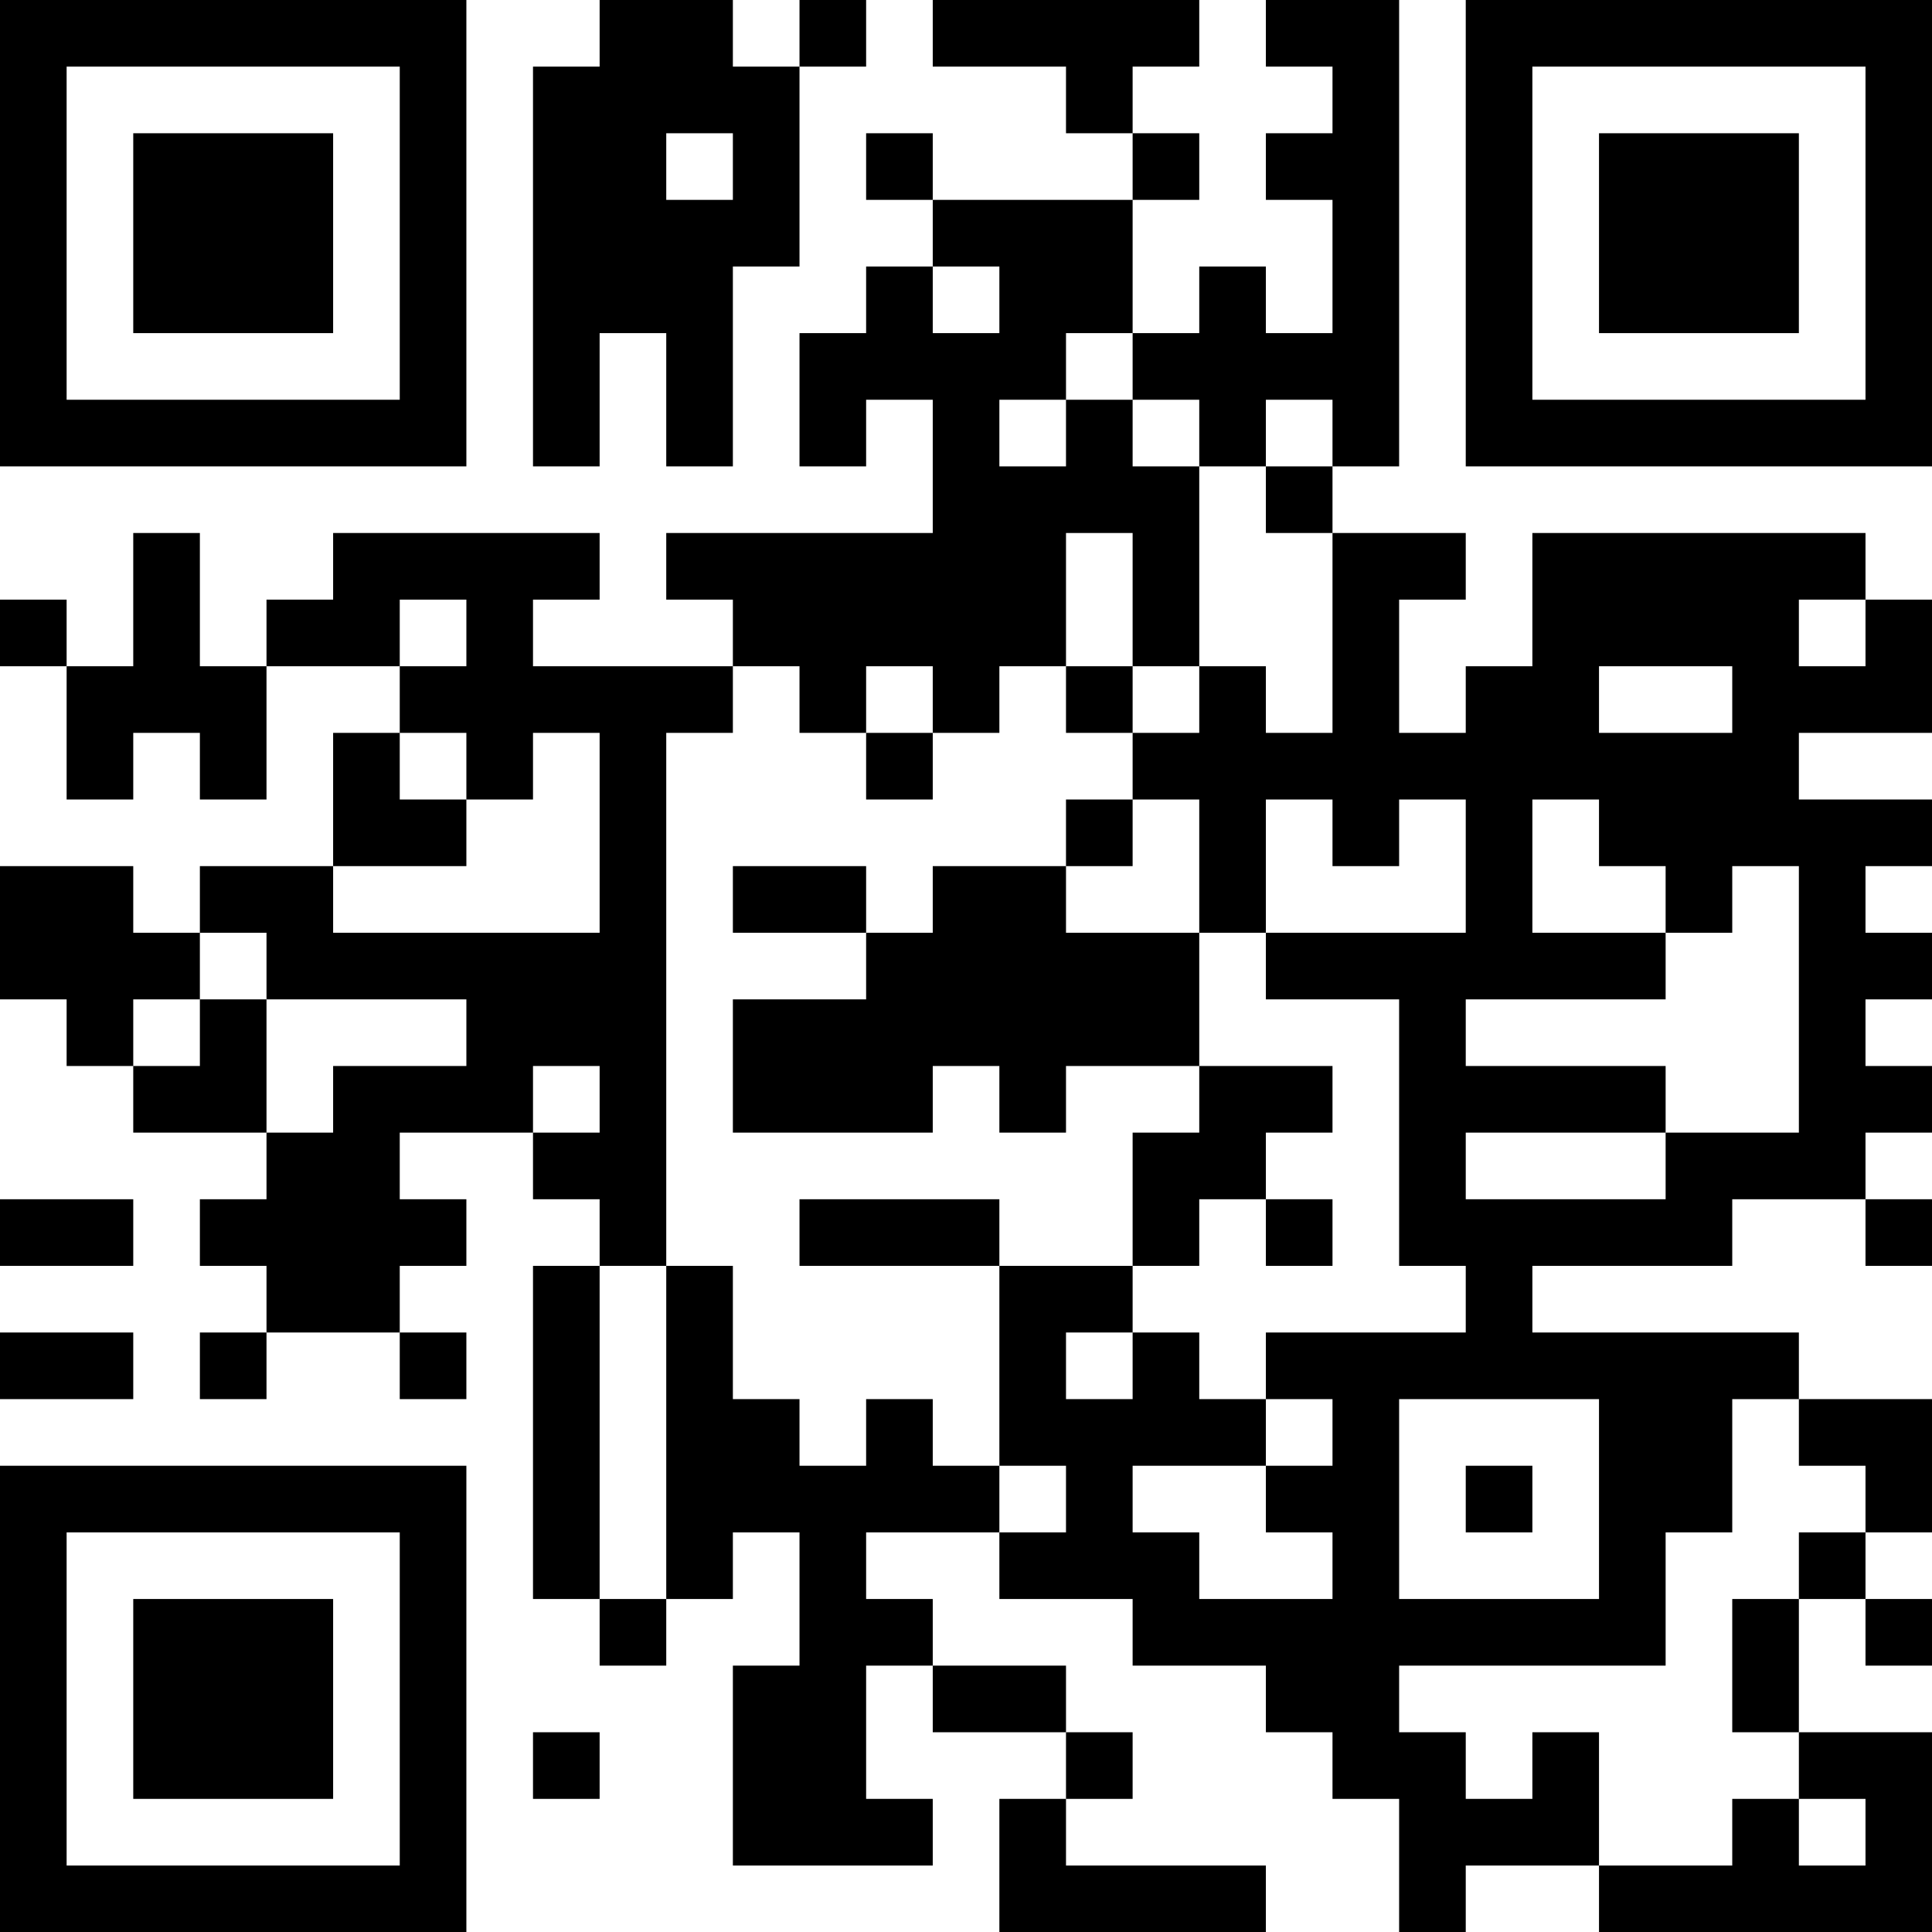 <?xml version="1.0" encoding="UTF-8"?>
<svg xmlns="http://www.w3.org/2000/svg" version="1.1" width="200" height="200" viewBox="0 0 200 200"><rect x="0" y="0" width="200" height="200" fill="#ffffff"/><g transform="scale(6.897)"><g transform="translate(0,0)"><path fill-rule="evenodd" d="M9 0L9 1L8 1L8 7L9 7L9 5L10 5L10 7L11 7L11 4L12 4L12 1L13 1L13 0L12 0L12 1L11 1L11 0ZM14 0L14 1L16 1L16 2L17 2L17 3L14 3L14 2L13 2L13 3L14 3L14 4L13 4L13 5L12 5L12 7L13 7L13 6L14 6L14 8L10 8L10 9L11 9L11 10L8 10L8 9L9 9L9 8L5 8L5 9L4 9L4 10L3 10L3 8L2 8L2 10L1 10L1 9L0 9L0 10L1 10L1 12L2 12L2 11L3 11L3 12L4 12L4 10L6 10L6 11L5 11L5 13L3 13L3 14L2 14L2 13L0 13L0 15L1 15L1 16L2 16L2 17L4 17L4 18L3 18L3 19L4 19L4 20L3 20L3 21L4 21L4 20L6 20L6 21L7 21L7 20L6 20L6 19L7 19L7 18L6 18L6 17L8 17L8 18L9 18L9 19L8 19L8 24L9 24L9 25L10 25L10 24L11 24L11 23L12 23L12 25L11 25L11 28L14 28L14 27L13 27L13 25L14 25L14 26L16 26L16 27L15 27L15 29L19 29L19 28L16 28L16 27L17 27L17 26L16 26L16 25L14 25L14 24L13 24L13 23L15 23L15 24L17 24L17 25L19 25L19 26L20 26L20 27L21 27L21 29L22 29L22 28L24 28L24 29L29 29L29 26L27 26L27 24L28 24L28 25L29 25L29 24L28 24L28 23L29 23L29 21L27 21L27 20L23 20L23 19L26 19L26 18L28 18L28 19L29 19L29 18L28 18L28 17L29 17L29 16L28 16L28 15L29 15L29 14L28 14L28 13L29 13L29 12L27 12L27 11L29 11L29 9L28 9L28 8L23 8L23 10L22 10L22 11L21 11L21 9L22 9L22 8L20 8L20 7L21 7L21 0L19 0L19 1L20 1L20 2L19 2L19 3L20 3L20 5L19 5L19 4L18 4L18 5L17 5L17 3L18 3L18 2L17 2L17 1L18 1L18 0ZM10 2L10 3L11 3L11 2ZM14 4L14 5L15 5L15 4ZM16 5L16 6L15 6L15 7L16 7L16 6L17 6L17 7L18 7L18 10L17 10L17 8L16 8L16 10L15 10L15 11L14 11L14 10L13 10L13 11L12 11L12 10L11 10L11 11L10 11L10 19L9 19L9 24L10 24L10 19L11 19L11 21L12 21L12 22L13 22L13 21L14 21L14 22L15 22L15 23L16 23L16 22L15 22L15 19L17 19L17 20L16 20L16 21L17 21L17 20L18 20L18 21L19 21L19 22L17 22L17 23L18 23L18 24L20 24L20 23L19 23L19 22L20 22L20 21L19 21L19 20L22 20L22 19L21 19L21 15L19 15L19 14L22 14L22 12L21 12L21 13L20 13L20 12L19 12L19 14L18 14L18 12L17 12L17 11L18 11L18 10L19 10L19 11L20 11L20 8L19 8L19 7L20 7L20 6L19 6L19 7L18 7L18 6L17 6L17 5ZM6 9L6 10L7 10L7 9ZM27 9L27 10L28 10L28 9ZM16 10L16 11L17 11L17 10ZM24 10L24 11L26 11L26 10ZM6 11L6 12L7 12L7 13L5 13L5 14L9 14L9 11L8 11L8 12L7 12L7 11ZM13 11L13 12L14 12L14 11ZM16 12L16 13L14 13L14 14L13 14L13 13L11 13L11 14L13 14L13 15L11 15L11 17L14 17L14 16L15 16L15 17L16 17L16 16L18 16L18 17L17 17L17 19L18 19L18 18L19 18L19 19L20 19L20 18L19 18L19 17L20 17L20 16L18 16L18 14L16 14L16 13L17 13L17 12ZM23 12L23 14L25 14L25 15L22 15L22 16L25 16L25 17L22 17L22 18L25 18L25 17L27 17L27 13L26 13L26 14L25 14L25 13L24 13L24 12ZM3 14L3 15L2 15L2 16L3 16L3 15L4 15L4 17L5 17L5 16L7 16L7 15L4 15L4 14ZM8 16L8 17L9 17L9 16ZM0 18L0 19L2 19L2 18ZM12 18L12 19L15 19L15 18ZM0 20L0 21L2 21L2 20ZM21 21L21 24L24 24L24 21ZM26 21L26 23L25 23L25 25L21 25L21 26L22 26L22 27L23 27L23 26L24 26L24 28L26 28L26 27L27 27L27 28L28 28L28 27L27 27L27 26L26 26L26 24L27 24L27 23L28 23L28 22L27 22L27 21ZM22 22L22 23L23 23L23 22ZM8 26L8 27L9 27L9 26ZM0 0L0 7L7 7L7 0ZM1 1L1 6L6 6L6 1ZM2 2L2 5L5 5L5 2ZM22 0L22 7L29 7L29 0ZM23 1L23 6L28 6L28 1ZM24 2L24 5L27 5L27 2ZM0 22L0 29L7 29L7 22ZM1 23L1 28L6 28L6 23ZM2 24L2 27L5 27L5 24Z" fill="#000000"/></g></g></svg>
